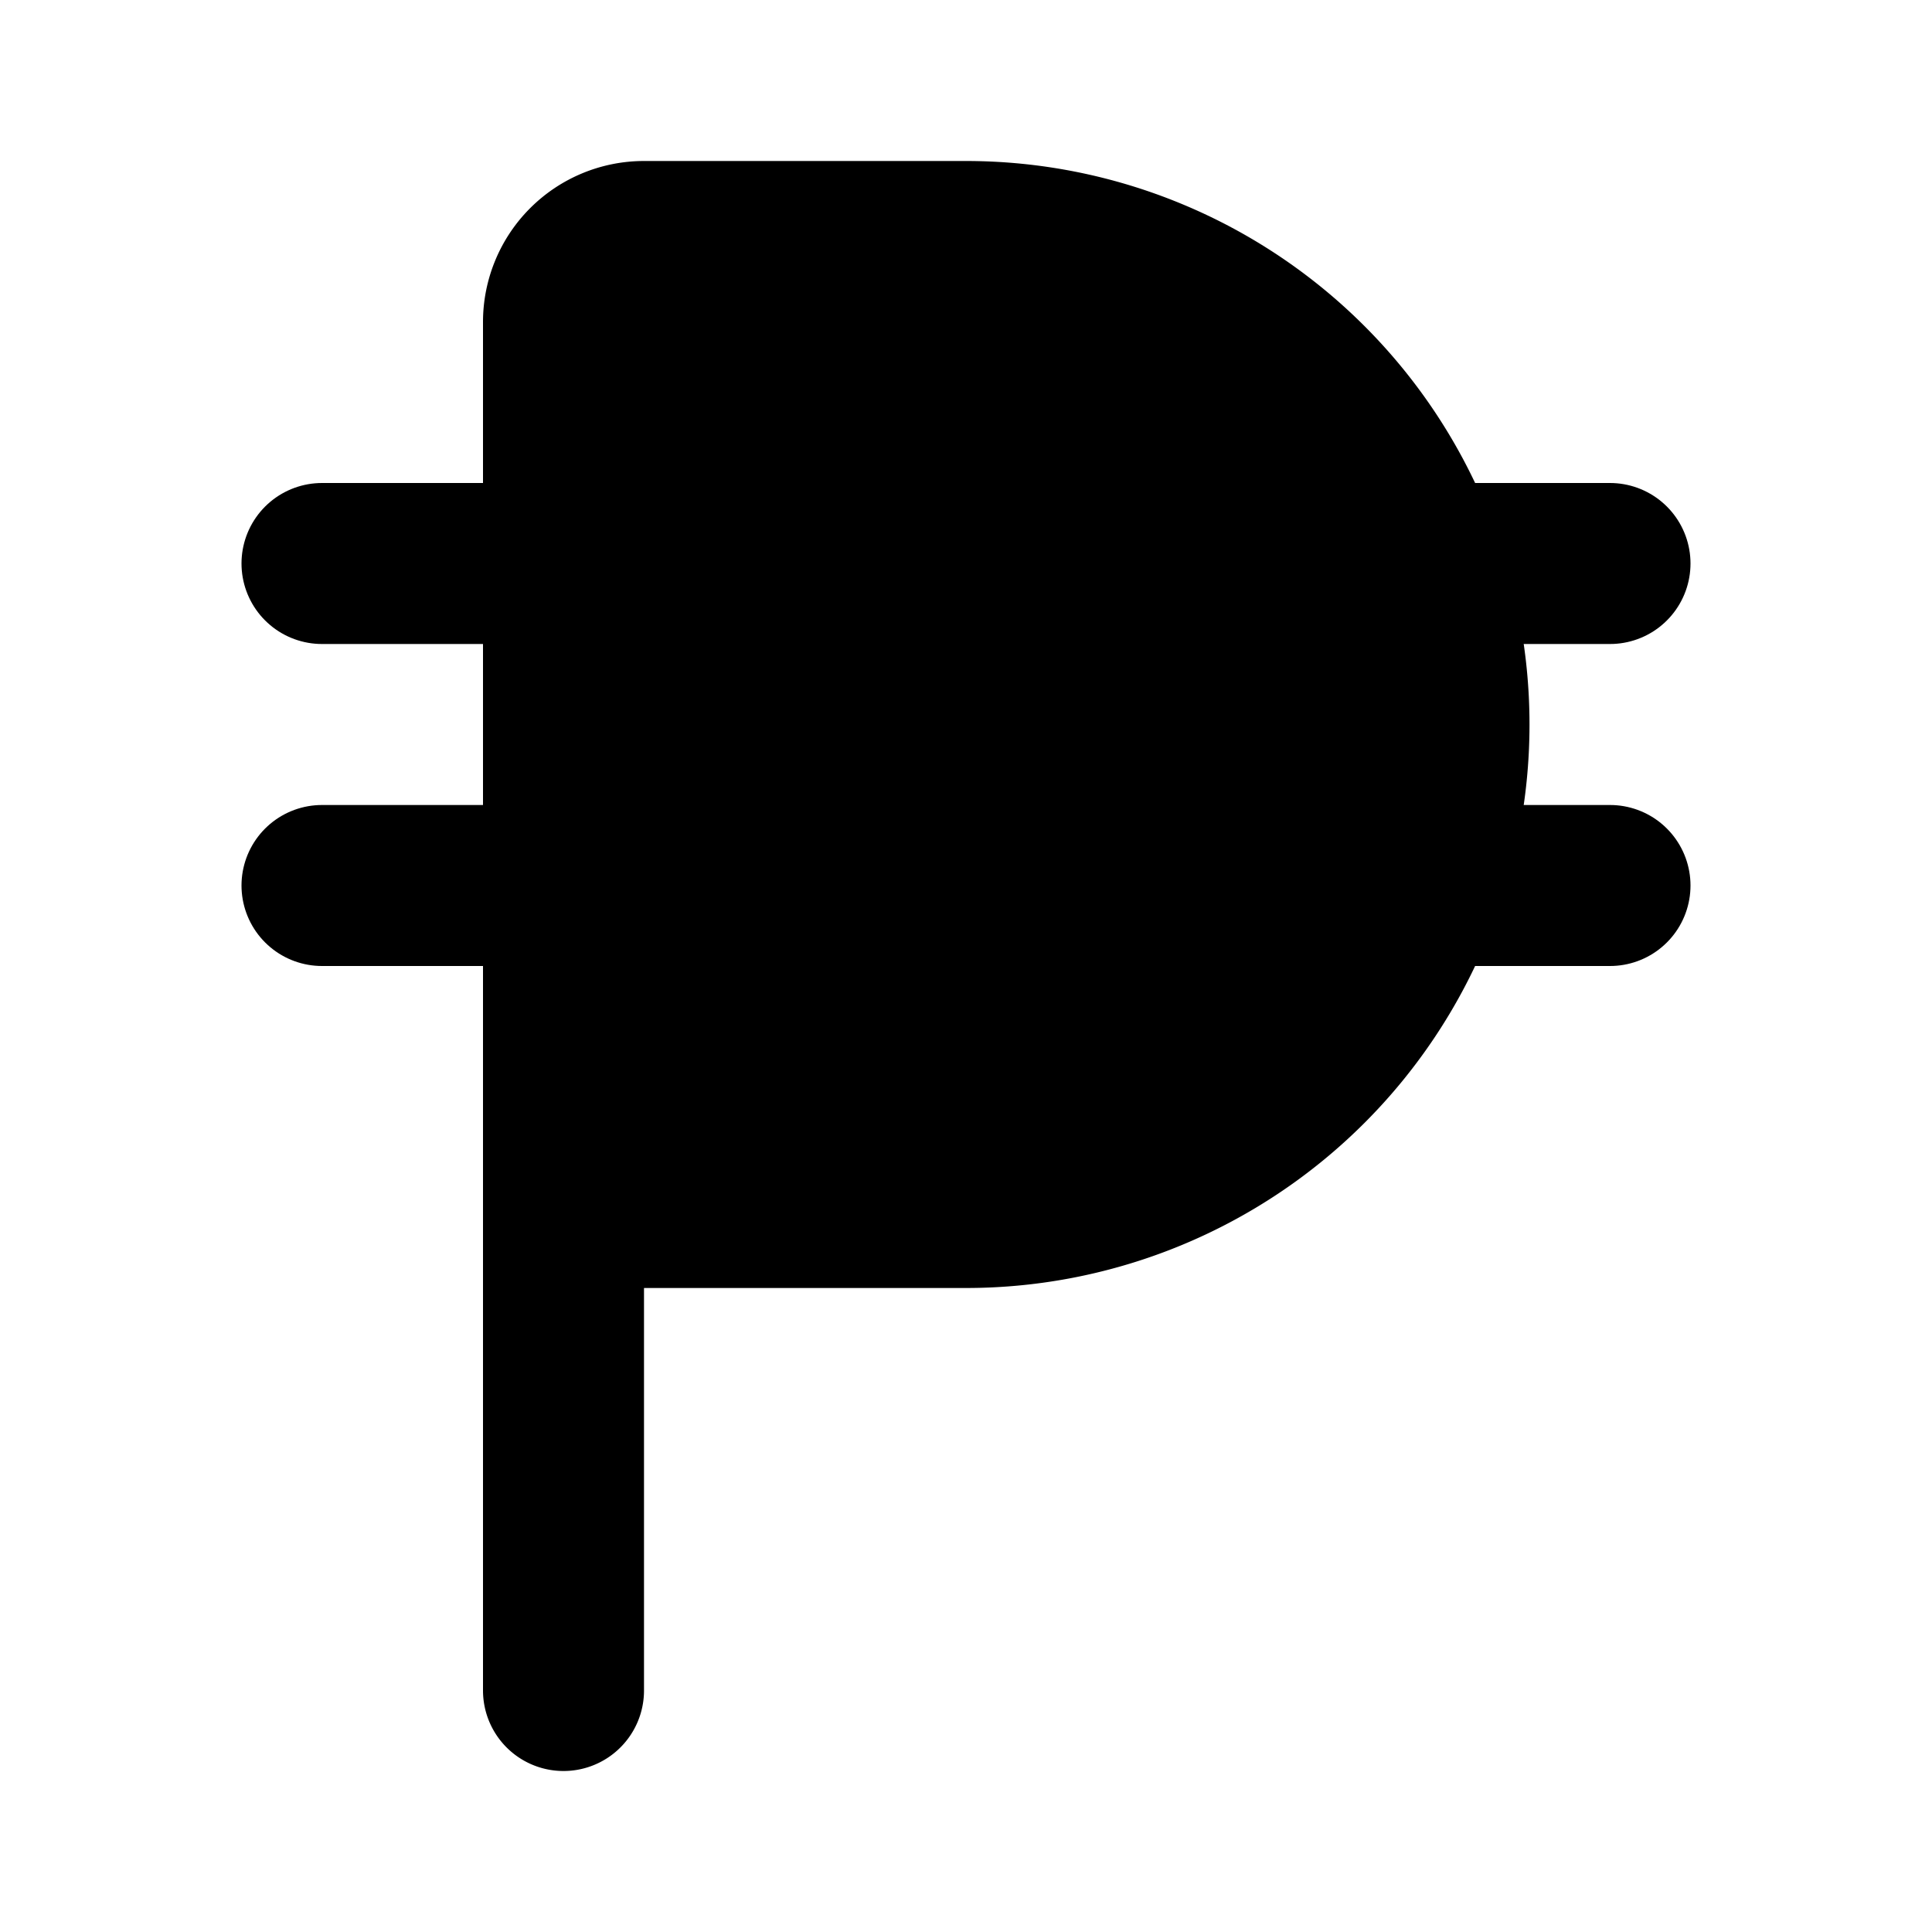 <!-- @license lucide-static v0.411.0 - ISC -->
<svg
    xmlns="http://www.w3.org/2000/svg"
    class="lucide lucide-philippine-peso"
    width="24"
    height="24"
    viewBox="0 0 24 24"
    fill="currentColor"
    stroke="currentColor"
    stroke-width="2"
    stroke-linecap="round"
    stroke-linejoin="round"
>
    <path vector-effect="non-scaling-stroke" d="M20 11H4" />
    <path vector-effect="non-scaling-stroke" d="M20 7H4" />
    <path vector-effect="non-scaling-stroke" d="M7 21V4a1 1 0 0 1 1-1h4a1 1 0 0 1 0 12H7" />
</svg>
